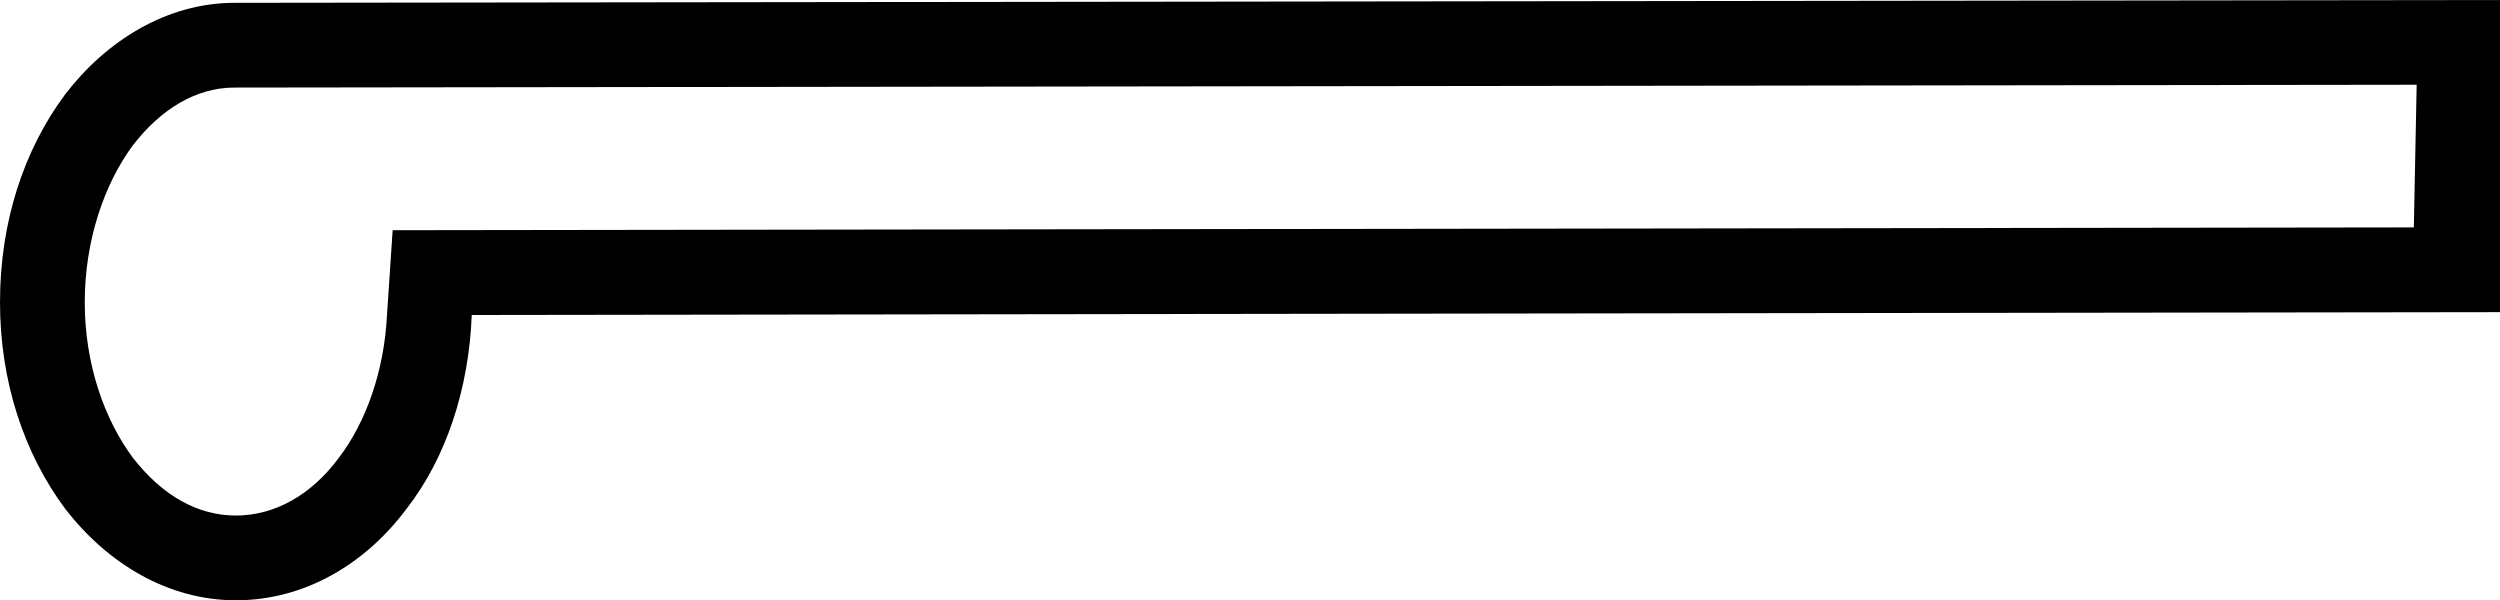 <?xml version='1.0' encoding ='UTF-8' standalone='no'?>
<svg width='17.7' height='4.25' xmlns='http://www.w3.org/2000/svg' xmlns:xlink='http://www.w3.org/1999/xlink'  version='1.1' >
<path style='fill:black; stroke:none' d=' M 17.11 0.6  L 17.09 1.61  L 2.78 1.63  L 2.74 2.23  C 2.72 2.63 2.59 2.99 2.4 3.24  C 2.2 3.51 1.94 3.65 1.67 3.65  C 1.4 3.65 1.15 3.51 0.94 3.24  C 0.74 2.97 0.6 2.58 0.6 2.14  C 0.6 1.7 0.74 1.3 0.94 1.03  C 1.14 0.77 1.39 0.62 1.66 0.62  L 17.11 0.6  Z  M 17.7 0  L 1.66 0.02  C 1.18 0.02 0.75 0.29 0.46 0.67  C 0.17 1.06 0 1.57 0 2.14  C 0 2.7 0.17 3.21 0.46 3.6  C 0.76 3.99 1.19 4.25 1.67 4.25  C 2.16 4.25 2.59 3.99 2.88 3.6  C 3.16 3.24 3.32 2.75 3.34 2.23  L 17.7 2.21  L 17.7 0  Z '/></svg>
